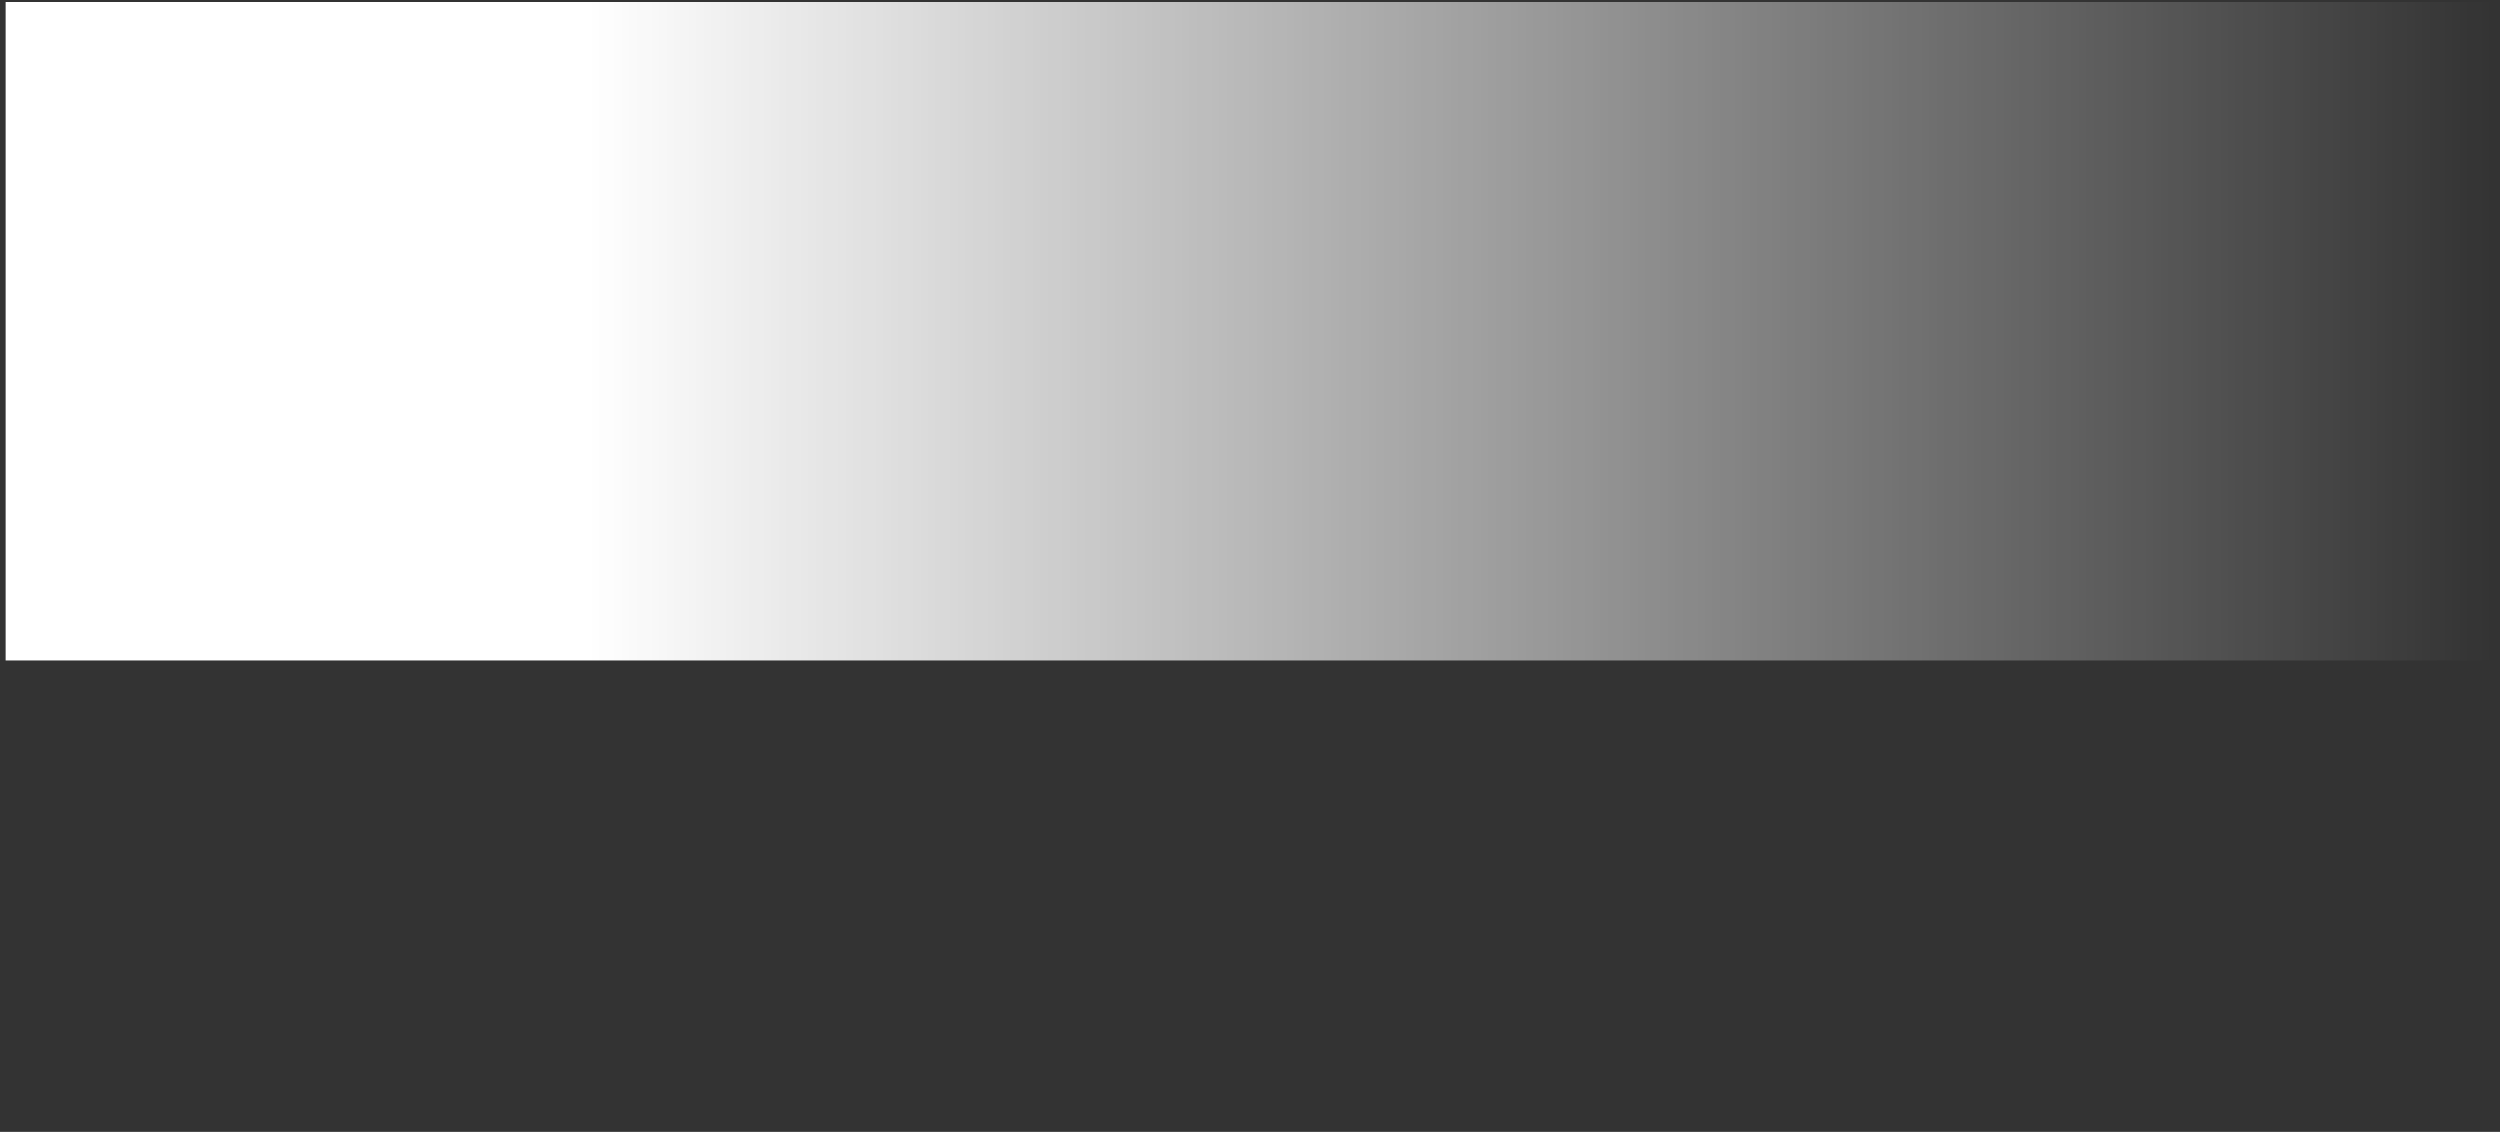 <svg width="201" height="91" viewBox="0 0 201 91" fill="none" xmlns="http://www.w3.org/2000/svg">
<rect x="0" y="0" width="201" height="91" fill="#333333" stroke="none"/>
<g clip-path="url(#clip0_103_154)">
<g clip-path="url(#clip1_103_154)">
<path d="M0.453 53.101L0.453 0.16L200.453 0.16V26.631V53.101H0.453Z" fill="url(#paint0_linear_103_154)"/>
</g>
</g>
<defs>
<linearGradient id="paint0_linear_103_154" x1="47.282" y1="26.631" x2="200.453" y2="26.631" gradientUnits="userSpaceOnUse">
<stop stop-color="white"/>
<stop offset="1" stop-color="white" stop-opacity="0"/>
</linearGradient>
<clipPath id="clip0_103_154">
<rect width="200" height="90" fill="white" transform="translate(0.453 0.16)"/>
</clipPath>
<clipPath id="clip1_103_154">
<rect width="200" height="52.941" fill="white" transform="translate(0.453 0.16)"/>
</clipPath>
</defs>
</svg>

